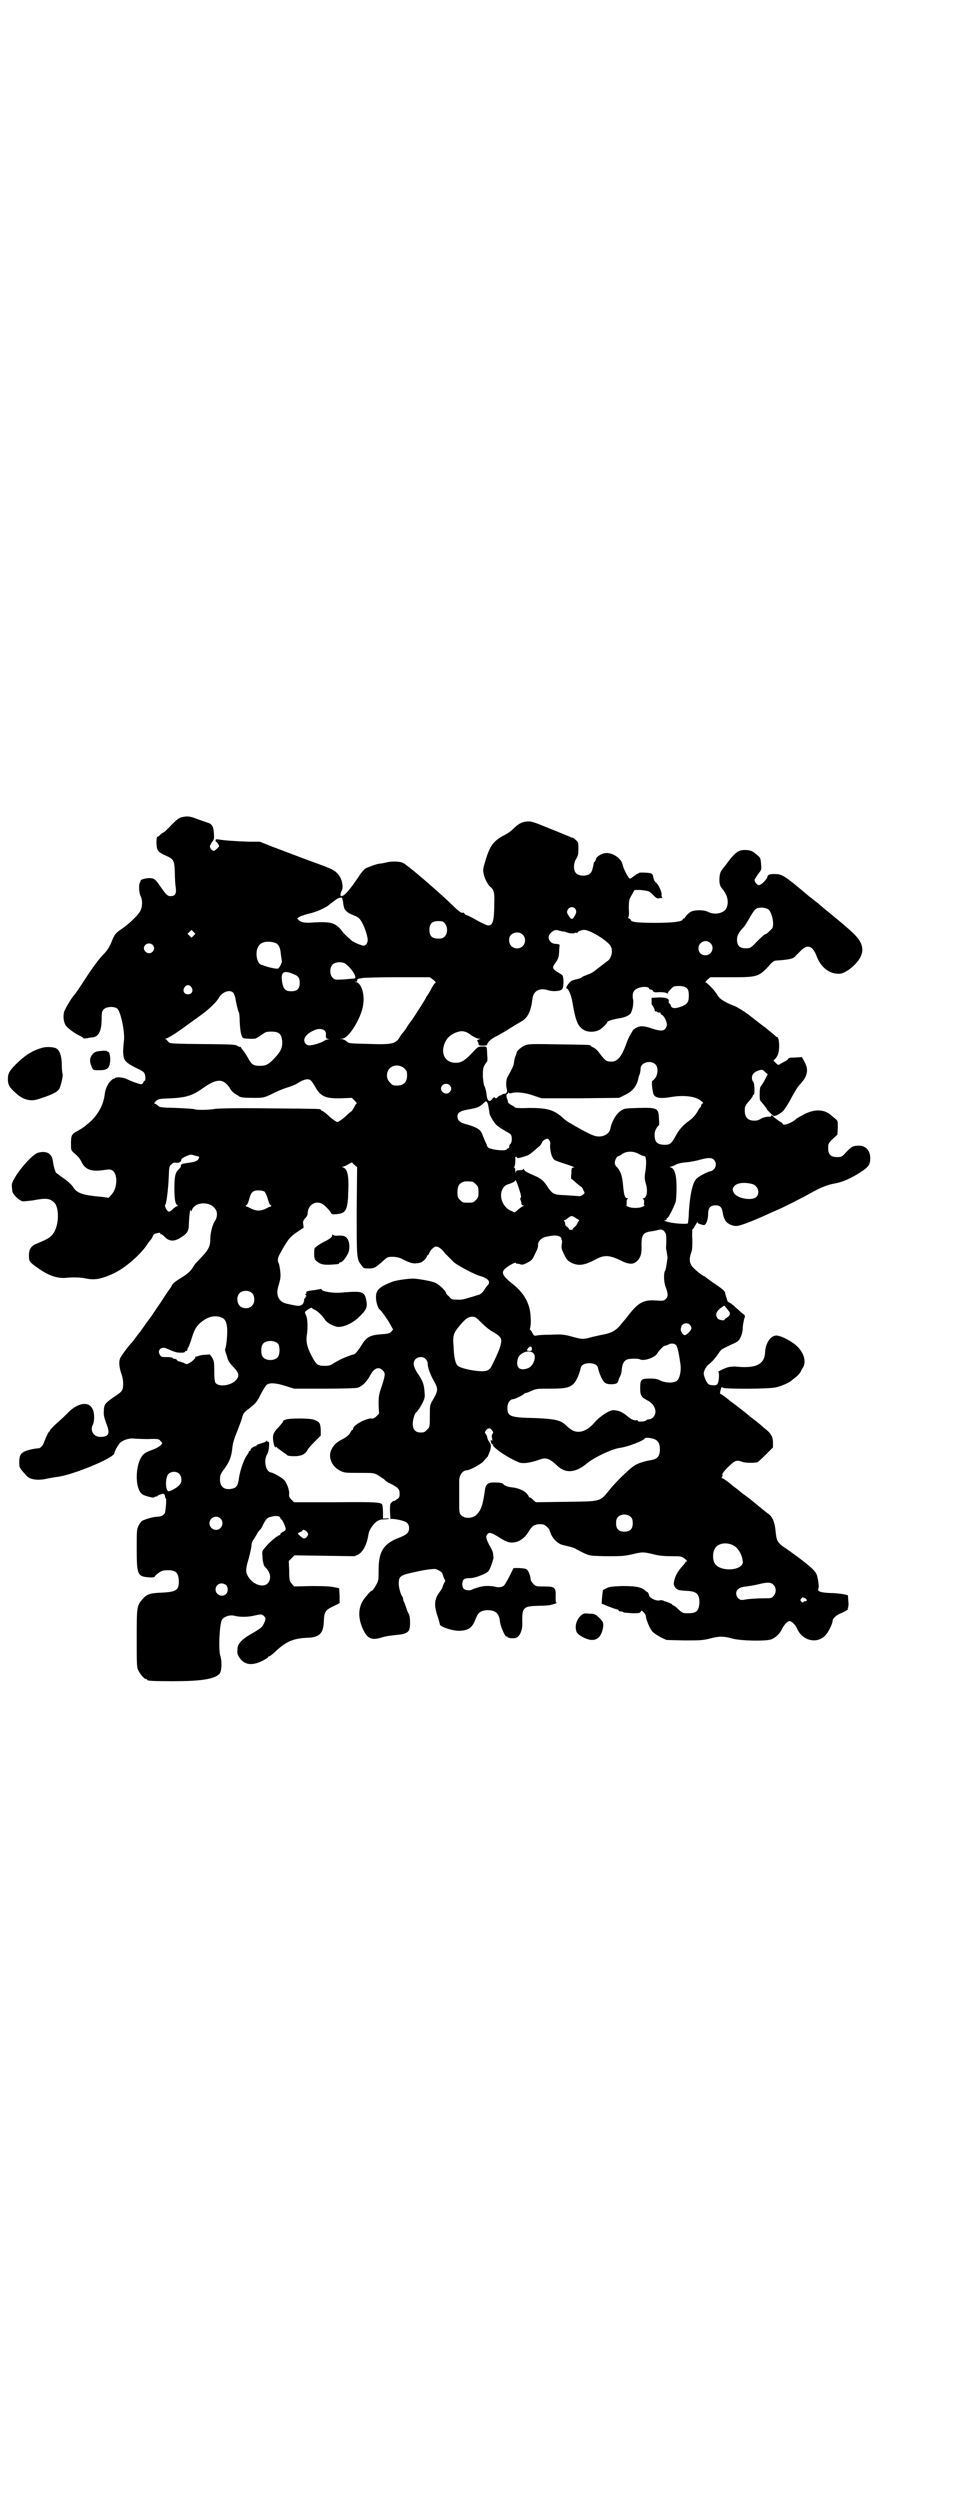 <?xml version="1.0" standalone="no"?>
<!DOCTYPE svg PUBLIC "-//W3C//DTD SVG 20010904//EN"
 "http://www.w3.org/TR/2001/REC-SVG-20010904/DTD/svg10.dtd">
<svg version="1.0" xmlns="http://www.w3.org/2000/svg"
 width="1100pt" height="2850pt" viewBox="0 0 1100 2850"
 preserveAspectRatio="xMidYMid meet">
<g transform="translate(0,2850) scale(0.5,-0.5)"
fill="#000000" stroke="none">
<path d="M416 3837 c-7 -1 -12 -5 -25 -18 -9 -10 -17 -17 -18 -17 -1 0 -4 -2
-7 -5 -3 -3 -6 -5 -7 -5 -1 0 -2 -5 -2 -14 1 -17 2 -20 22 -29 18 -8 19 -11
20 -39 0 -12 1 -27 2 -33 2 -14 -1 -20 -11 -20 -7 -1 -11 3 -24 22 -12 17 -14
19 -26 19 -8 0 -21 -4 -19 -6 0 0 0 -2 -1 -3 -4 -4 -3 -25 1 -32 5 -10 4 -27
-2 -36 -8 -12 -27 -29 -40 -38 -15 -10 -18 -13 -25 -32 -6 -13 -10 -19 -19
-28 -8 -8 -23 -28 -38 -51 -14 -22 -26 -39 -27 -40 -5 -4 -23 -34 -24 -40 -2
-9 -1 -21 3 -28 3 -7 20 -19 32 -25 5 -2 9 -5 9 -6 0 -1 4 -1 9 0 4 1 11 2 14
2 13 3 19 15 19 44 0 13 1 16 5 20 6 6 22 7 30 2 8 -5 18 -52 16 -73 -1 -7 -2
-19 -2 -27 1 -19 4 -23 32 -37 7 -3 14 -7 16 -10 3 -4 4 -18 1 -18 -1 0 -2 -2
-3 -4 -1 -2 -3 -4 -5 -4 -3 0 -21 6 -33 12 -9 4 -23 5 -27 2 -1 -2 -2 -2 -2
-1 0 0 -3 -1 -6 -4 -8 -7 -14 -21 -15 -32 -3 -26 -18 -52 -41 -69 -3 -3 -7 -6
-9 -7 -1 -1 -6 -4 -11 -7 -14 -7 -16 -10 -16 -28 0 -15 0 -16 5 -21 13 -11 15
-14 20 -24 9 -17 24 -21 54 -16 9 1 12 1 16 -2 12 -8 11 -40 -2 -54 l-7 -8
-13 2 c-46 4 -60 8 -69 24 -3 4 -11 12 -20 18 -9 6 -16 12 -18 13 -2 3 -6 16
-7 25 -2 19 -14 26 -34 21 -17 -5 -63 -62 -60 -76 0 -3 1 -8 1 -11 0 -7 15
-22 24 -24 3 0 13 1 22 2 31 6 39 5 49 -4 13 -11 12 -54 -2 -72 -6 -8 -12 -12
-34 -21 -16 -6 -21 -13 -21 -29 0 -13 2 -15 19 -27 26 -19 48 -26 69 -23 13 1
30 1 43 -2 19 -4 35 -1 63 12 25 12 55 38 72 60 4 6 8 12 10 14 2 2 5 6 6 9 2
6 5 8 14 9 2 1 4 0 4 -1 0 -2 0 -2 1 -2 1 1 5 -2 9 -6 10 -11 23 -11 37 -1 15
9 18 15 18 31 1 17 2 30 4 32 0 0 1 -1 1 -3 0 -2 1 -1 2 2 6 19 41 21 53 3 6
-7 5 -19 0 -27 -6 -8 -11 -28 -11 -41 0 -17 -4 -25 -19 -41 -14 -15 -16 -16
-21 -25 -6 -9 -13 -15 -26 -23 -12 -7 -22 -15 -22 -18 0 -1 -1 -2 -2 -4 -1 -1
-11 -15 -21 -31 -11 -16 -21 -31 -23 -34 -2 -3 -8 -11 -14 -19 -5 -8 -11 -15
-11 -16 -1 -1 -6 -7 -11 -14 -5 -7 -9 -12 -10 -13 -5 -4 -24 -30 -26 -35 -3
-8 -2 -19 2 -32 3 -8 5 -17 5 -25 0 -16 -1 -18 -21 -31 -20 -14 -23 -17 -23
-32 -1 -9 1 -15 5 -27 10 -24 7 -32 -13 -32 -16 0 -24 15 -17 28 4 8 4 28 -1
36 -8 17 -31 14 -52 -5 -15 -15 -18 -18 -33 -31 -6 -6 -12 -12 -12 -13 0 -2
-1 -3 -2 -3 -1 0 -7 -12 -11 -23 -2 -8 -9 -15 -13 -15 -3 0 -11 -1 -19 -3 -20
-5 -25 -10 -25 -28 0 -14 0 -13 16 -31 8 -10 28 -12 48 -7 5 1 16 3 24 4 33 4
129 43 129 54 1 5 9 21 15 25 7 6 23 10 31 8 3 0 17 -1 31 -1 23 1 25 0 28 -4
2 -2 4 -4 4 -5 0 -4 -10 -11 -21 -15 -8 -3 -16 -6 -18 -8 -22 -14 -26 -80 -6
-94 6 -4 27 -9 27 -7 0 1 2 2 4 2 2 0 4 1 4 2 0 1 3 2 7 3 7 3 9 1 10 -7 0 -1
1 -2 2 -3 1 -3 -1 -29 -3 -33 -3 -5 -9 -8 -17 -8 -10 0 -28 -6 -34 -9 -3 -2
-7 -7 -9 -12 -4 -8 -4 -12 -4 -52 0 -59 2 -63 26 -65 10 -1 14 0 15 1 0 2 5 6
9 9 7 5 10 6 21 6 18 0 23 -5 25 -21 1 -24 -4 -28 -37 -30 -28 -1 -35 -3 -45
-14 -14 -16 -14 -18 -14 -90 0 -54 0 -66 3 -72 4 -9 14 -21 18 -21 2 0 3 -1 3
-2 0 -2 11 -3 59 -3 65 0 95 5 106 17 5 6 6 27 2 40 -5 14 -2 76 4 84 6 7 18
11 29 8 11 -3 31 -3 46 1 14 3 15 3 20 -1 5 -5 5 -8 0 -18 -4 -8 -7 -11 -32
-25 -18 -11 -28 -21 -28 -32 -1 -12 0 -13 5 -21 11 -16 28 -18 51 -7 8 4 14 8
14 9 0 1 1 2 3 2 1 0 9 6 16 13 23 21 40 28 71 29 27 1 36 10 37 37 1 23 3 26
24 36 l12 6 0 17 -1 17 -10 2 c-7 2 -22 3 -52 3 l-41 -1 -5 6 c-5 6 -6 8 -6
29 l-1 23 6 6 7 7 68 -1 69 -1 9 4 c11 7 19 22 23 46 1 10 12 25 20 30 4 3 10
4 17 4 5 0 10 1 10 2 0 0 -3 1 -7 0 l-7 0 0 14 c0 8 -1 16 -2 18 -3 5 -17 6
-108 5 l-93 0 -6 6 c-5 5 -6 8 -5 14 0 8 -4 20 -10 29 -3 5 -25 18 -32 19 -12
2 -17 28 -8 42 4 7 6 30 2 28 -1 -1 -2 0 -2 1 0 2 0 2 -2 1 0 -2 -6 -4 -13 -6
-7 -2 -11 -4 -10 -5 1 -2 1 -2 -1 -1 -2 1 -12 -5 -12 -8 0 -2 -1 -3 -2 -3 -1
0 -2 -1 -2 -2 0 -1 -3 -6 -6 -10 -7 -11 -15 -36 -17 -52 -2 -14 -5 -20 -15
-22 -18 -4 -28 4 -28 21 0 9 1 12 9 23 12 16 17 28 19 47 1 12 4 22 11 39 5
13 11 28 12 34 3 9 5 11 16 19 15 12 17 14 27 34 5 9 10 18 13 20 6 5 22 4 43
-3 l19 -6 69 0 c46 0 71 1 76 2 10 3 20 13 27 25 10 20 21 25 31 14 6 -6 5
-11 -3 -36 -7 -20 -7 -24 -7 -42 l1 -20 -6 -6 c-4 -4 -8 -6 -11 -5 -12 1 -42
-15 -42 -23 0 -2 -1 -3 -2 -3 -1 0 -3 -3 -5 -7 -3 -5 -8 -9 -17 -14 -16 -8
-22 -15 -27 -27 -6 -16 3 -36 21 -45 10 -5 12 -5 44 -5 32 0 33 0 42 -5 6 -4
13 -8 15 -10 2 -3 8 -7 13 -9 18 -9 22 -13 22 -23 0 -8 -1 -10 -6 -13 -4 -3
-7 -5 -7 -4 0 1 -3 -1 -5 -3 -4 -3 -4 -6 -4 -21 l1 -17 6 0 c12 -1 28 -5 32
-9 6 -6 6 -17 1 -23 -2 -3 -11 -8 -20 -11 -35 -14 -46 -31 -46 -74 0 -22 0
-24 -6 -34 -3 -6 -7 -11 -8 -12 -2 0 -8 -5 -13 -12 -18 -19 -22 -43 -11 -71
11 -27 21 -32 46 -24 10 3 19 4 37 6 14 1 23 5 25 12 3 8 2 31 -1 35 -1 2 -4
7 -5 12 -2 5 -4 11 -5 14 -2 3 -3 6 -3 8 0 2 -1 4 -1 5 -4 3 -9 21 -9 30 0 18
3 20 42 28 22 5 36 6 41 6 8 -2 17 -8 17 -12 0 -1 2 -5 3 -9 4 -6 4 -6 0 -12
-1 -3 -3 -7 -3 -8 0 -1 -3 -7 -7 -12 -12 -16 -13 -30 -4 -56 4 -13 4 -14 5
-18 1 -5 30 -15 46 -14 19 1 28 7 35 26 6 16 12 20 27 21 19 0 27 -7 29 -26 1
-11 12 -36 15 -34 1 1 2 0 2 -1 0 -3 14 -4 20 -2 8 3 14 17 14 30 -1 40 1 42
38 43 12 0 25 1 27 2 9 2 16 5 13 5 -2 0 -2 4 -2 14 1 21 -2 23 -26 23 -18 0
-19 0 -25 6 -3 3 -6 8 -6 10 0 6 -4 18 -8 22 -3 3 -7 3 -17 4 l-14 0 -9 -18
c-5 -10 -11 -20 -13 -22 -4 -4 -15 -5 -22 -2 -5 1 -21 2 -28 0 -7 -1 -21 -6
-23 -7 -3 -3 -14 -2 -18 1 -2 2 -4 5 -4 11 0 11 4 14 17 14 9 0 21 4 34 10 9
5 10 6 15 19 2 6 4 11 4 13 2 3 1 6 0 15 0 3 -3 9 -6 14 -10 18 -11 24 -7 29
4 4 5 4 13 1 4 -2 11 -6 14 -8 18 -12 27 -14 41 -10 11 4 20 12 27 24 7 12 13
16 25 16 8 0 11 -1 16 -6 3 -3 6 -6 6 -7 -1 0 2 -5 4 -11 5 -10 12 -17 20 -21
3 -2 5 -2 21 -6 4 -1 12 -3 16 -6 31 -16 26 -15 68 -16 33 0 40 0 58 4 26 6
25 6 48 1 14 -4 27 -5 43 -5 22 0 23 0 31 -6 5 -4 6 -6 4 -6 -1 0 -3 -1 -3 -2
0 -1 -3 -5 -6 -8 -11 -12 -16 -21 -19 -32 -2 -9 -2 -10 1 -16 5 -7 8 -8 27 -9
24 -1 30 -8 29 -30 -2 -16 -7 -21 -25 -21 -13 0 -13 0 -23 9 -5 5 -10 9 -12 9
-1 0 -2 1 -2 2 0 1 -9 5 -16 7 -1 0 -3 1 -5 2 -2 1 -6 1 -9 0 -9 -1 -23 7 -23
13 -1 3 -2 5 -3 6 -1 0 -4 2 -6 4 -9 8 -22 10 -53 10 -24 -1 -29 -2 -35 -5 -4
-2 -7 -4 -8 -4 0 0 -1 -7 -2 -16 l-1 -15 14 -6 c8 -3 16 -6 20 -7 3 0 5 -2 5
-3 0 -1 2 -2 5 -2 3 0 5 -1 6 -2 0 -1 9 -1 19 -2 15 0 18 0 20 3 2 4 2 4 7 -1
3 -3 5 -7 5 -9 0 -7 10 -31 16 -36 3 -3 11 -8 18 -12 l13 -6 40 -1 c36 0 42 0
58 4 22 6 32 6 53 0 20 -5 72 -6 87 -2 9 3 20 12 25 23 5 10 12 18 17 19 6 0
14 -8 18 -17 12 -28 46 -36 65 -15 6 6 16 26 16 32 0 6 8 13 17 17 8 3 22 11
18 11 -1 0 -1 1 0 2 1 1 2 8 1 15 l-1 14 -8 2 c-5 1 -19 3 -31 3 -25 1 -32 4
-28 11 1 3 0 15 -3 27 -2 10 -11 19 -40 41 -16 12 -33 24 -38 27 -13 10 -15
14 -17 35 -2 21 -7 33 -17 40 -3 2 -7 5 -9 7 -2 1 -6 5 -10 8 -4 3 -8 7 -11 9
-2 2 -11 9 -20 16 -9 6 -16 12 -17 13 -1 1 -5 4 -9 7 -4 3 -8 6 -9 7 -4 4 -18
14 -20 14 -2 0 -2 1 0 3 1 1 1 3 1 4 -3 2 7 14 21 26 9 8 14 8 24 4 6 -2 21
-3 34 -1 1 0 10 8 19 17 l17 17 0 11 c0 14 -5 22 -21 34 -6 6 -13 11 -14 12
-1 1 -5 4 -9 7 -4 3 -8 6 -9 7 -3 3 -31 25 -38 30 -3 2 -7 5 -8 6 -7 6 -19 15
-21 15 -1 0 -1 3 0 7 2 9 3 10 6 7 5 -3 105 -3 121 1 13 3 31 11 36 16 1 1 6
5 10 8 4 3 8 8 10 11 1 3 4 8 6 11 8 15 0 37 -19 52 -13 10 -29 18 -40 20 -14
2 -27 -16 -28 -38 -1 -27 -20 -37 -63 -33 -8 1 -17 0 -21 -1 -8 -2 -26 -11
-23 -11 3 0 2 -20 -1 -26 -1 -2 -3 -4 -5 -4 -5 -1 -12 0 -16 2 -4 3 -11 17
-11 25 0 6 6 16 12 21 6 4 14 13 23 26 2 4 6 8 9 9 3 2 12 6 20 10 14 6 16 8
20 16 3 6 5 14 5 21 0 6 2 15 3 20 3 8 3 9 -3 13 -3 2 -10 9 -16 14 -6 6 -13
11 -16 12 -2 2 -4 3 -3 3 0 1 -1 4 -2 7 -1 3 -3 8 -3 11 -1 5 -7 10 -31 26 -7
5 -13 10 -14 10 0 1 -1 2 -2 2 -4 0 -26 18 -30 25 -5 8 -5 16 -1 28 3 7 3 15
3 31 -1 12 0 22 0 23 1 0 4 4 7 10 3 5 5 8 5 7 0 -2 2 -4 6 -5 3 -1 6 -2 8 -2
5 -1 10 12 10 25 0 14 5 20 17 20 10 0 14 -4 16 -15 2 -11 2 -11 6 -19 4 -8
17 -14 27 -13 10 1 38 12 75 29 9 4 18 8 18 8 2 0 60 29 77 39 20 11 36 18 54
21 17 3 37 12 57 25 19 12 23 18 23 32 0 18 -10 29 -26 29 -13 0 -17 -2 -29
-15 -10 -11 -11 -11 -21 -11 -14 0 -20 6 -20 20 0 10 0 11 10 21 l11 10 1 15
c0 15 0 16 -4 20 -3 2 -8 7 -11 9 -15 14 -37 15 -61 3 -9 -5 -17 -9 -19 -11
-9 -9 -31 -17 -31 -11 0 1 -2 3 -3 3 -4 2 -19 13 -21 16 -1 1 -2 1 -2 -1 0 -1
-1 -2 -2 -2 -5 1 -19 -2 -22 -5 -3 -2 -8 -4 -14 -4 -17 0 -24 9 -22 30 0 2 4
9 9 14 5 6 9 11 9 13 0 1 1 2 2 2 3 0 2 27 -1 30 -2 1 -3 5 -3 9 0 8 6 14 17
17 7 2 8 1 13 -4 l6 -5 -4 -8 c-5 -10 -9 -16 -12 -20 -2 -2 -3 -14 -2 -29 0
-2 2 -5 5 -8 10 -12 11 -14 11 -15 0 -1 6 -7 15 -15 3 -2 15 4 23 12 4 5 12
17 18 29 6 11 14 25 19 30 19 20 21 35 10 54 l-5 9 -15 -1 c-12 0 -16 -1 -17
-4 -1 -2 -5 -4 -9 -6 -3 -2 -8 -4 -9 -5 -3 -3 -5 -2 -9 2 l-6 6 5 5 c2 2 5 7
6 11 4 14 2 38 -3 38 -2 0 -3 1 -3 2 -1 0 -5 5 -11 9 -5 4 -11 9 -12 10 -6 4
-8 6 -16 12 -9 7 -14 11 -18 14 -8 7 -30 21 -38 24 -19 7 -32 15 -37 23 -6 11
-24 30 -28 30 -1 0 1 3 4 6 l7 6 48 0 c58 0 62 1 84 24 9 11 14 14 18 14 29 2
40 4 44 10 2 2 8 8 13 13 15 15 27 11 36 -14 10 -25 29 -40 52 -39 12 0 36 18
46 35 7 12 8 23 2 36 -6 12 -16 23 -69 66 -12 10 -22 18 -23 19 -1 1 -5 5 -11
9 -5 4 -12 10 -14 11 -53 45 -60 49 -72 51 -17 1 -23 0 -24 -7 -2 -6 -14 -18
-19 -18 -4 0 -10 7 -10 12 0 1 4 7 8 13 8 10 8 11 7 21 -1 17 -2 17 -12 25 -7
6 -11 8 -20 9 -18 1 -24 -3 -39 -21 -2 -2 -7 -10 -13 -17 -9 -11 -10 -14 -11
-24 -1 -14 1 -20 6 -26 12 -14 16 -30 10 -44 -5 -12 -27 -17 -42 -9 -9 5 -31
5 -40 0 -3 -2 -8 -6 -10 -9 -2 -3 -4 -6 -5 -6 -2 0 -3 -1 -3 -2 0 -5 -21 -8
-63 -8 -40 0 -55 2 -55 6 0 1 -2 3 -4 4 -3 1 -4 2 -3 2 2 0 3 6 2 21 0 19 1
21 7 31 l6 11 13 0 c18 -2 21 -2 30 -12 7 -7 9 -8 13 -7 3 1 6 1 7 0 1 0 1 0
0 2 -1 2 -2 5 -1 7 0 6 -7 22 -13 27 -3 2 -5 6 -6 12 -1 6 -3 8 -6 9 -8 2 -27
2 -27 1 0 -1 -1 -2 -3 -2 -1 0 -5 -3 -9 -6 -4 -3 -8 -6 -9 -5 -2 0 -12 18 -14
25 -1 3 -2 5 -2 6 0 1 -1 3 -2 6 -6 13 -25 23 -38 21 -9 -1 -21 -9 -21 -14 0
-1 -1 -3 -2 -5 -2 -1 -3 -3 -3 -4 -2 -11 -4 -19 -7 -22 -7 -9 -28 -8 -34 0 -6
7 -5 23 1 32 4 7 5 10 5 23 0 13 0 15 -6 20 -3 3 -6 5 -7 5 -1 0 -5 1 -8 3 -3
1 -24 10 -47 19 -36 15 -41 16 -50 15 -12 -1 -20 -6 -31 -17 -4 -4 -12 -10
-18 -13 -27 -14 -35 -24 -46 -62 -5 -16 -5 -20 -3 -28 2 -11 10 -25 15 -29 8
-6 10 -14 9 -35 0 -42 -3 -53 -14 -53 -2 0 -14 5 -26 12 -12 7 -23 12 -24 12
-1 0 -3 1 -4 3 -1 2 -3 3 -4 2 -3 -1 -9 3 -21 15 -33 32 -106 95 -116 99 -6 3
-24 4 -36 1 -5 -1 -12 -3 -17 -3 -8 -1 -26 -8 -32 -11 -3 -2 -7 -7 -11 -12
-24 -36 -36 -50 -43 -51 -4 -1 -4 5 0 13 4 7 1 25 -7 35 -8 10 -13 13 -43 24
-47 17 -77 29 -107 40 l-30 12 -25 0 c-29 1 -58 3 -68 5 -7 1 -8 1 -8 -3 0 -2
1 -3 1 -2 1 1 7 -8 7 -10 0 -2 -10 -11 -12 -11 -2 0 -5 2 -7 5 -3 5 -3 5 2 14
6 7 6 9 5 23 -1 15 -5 20 -16 23 -3 1 -12 4 -20 7 -18 7 -24 8 -36 5z m365
-185 c0 -1 1 -4 2 -8 0 -4 1 -9 2 -12 1 -7 8 -13 18 -17 4 -2 10 -4 13 -6 8
-4 19 -27 23 -49 1 -8 -3 -16 -9 -16 -5 0 -24 8 -28 12 -2 2 -5 5 -8 7 -3 3
-10 9 -14 15 -14 18 -25 21 -63 19 -20 -2 -30 0 -35 5 l-4 4 6 4 c4 2 13 5 21
7 15 3 38 13 46 20 10 8 18 14 21 15 4 2 10 2 9 0z m532 -24 c3 -6 3 -9 -2
-17 -4 -8 -8 -8 -13 1 -5 7 -5 10 -1 16 4 5 12 5 16 0z m440 -1 c9 -6 15 -37
9 -44 -9 -9 -13 -13 -16 -13 -1 0 -9 -7 -18 -16 -15 -16 -16 -16 -26 -16 -14
0 -20 6 -20 20 0 9 4 17 16 29 2 2 7 11 12 19 10 18 15 24 21 24 7 2 17 0 22
-3z m-738 -32 c7 -8 7 -23 0 -30 -4 -4 -7 -5 -15 -5 -14 0 -20 6 -20 20 0 14
6 20 20 20 9 0 12 -1 15 -5z m-573 -28 l-5 -5 -4 4 -5 5 4 4 5 5 4 -4 5 -5 -4
-4z m835 11 c3 -1 8 -2 11 -2 3 -1 6 -2 7 -2 3 -2 14 -3 17 -1 1 1 3 1 4 0 1
-1 2 0 2 1 0 2 9 6 15 6 13 0 51 -23 60 -36 7 -10 3 -30 -8 -36 -5 -4 -17 -13
-26 -20 -3 -3 -11 -8 -18 -10 -7 -3 -13 -5 -13 -6 0 -1 -3 -2 -6 -3 -4 -1 -7
-2 -8 -2 -1 0 -3 -1 -7 -2 -7 -2 -19 -19 -13 -19 3 0 10 -16 12 -29 7 -42 12
-55 23 -63 10 -8 28 -8 39 -2 7 4 18 15 18 18 0 2 13 6 25 8 15 2 26 7 29 13
4 8 6 21 5 29 -3 14 0 23 11 27 9 4 23 4 25 0 0 -2 2 -3 4 -3 1 0 4 -1 5 -3 1
-3 4 -4 15 -3 8 0 15 -1 16 -2 2 -2 3 -2 3 0 0 1 3 5 7 9 7 7 7 7 20 7 17 -1
21 -6 21 -22 0 -14 -3 -19 -15 -24 -15 -6 -24 -6 -26 1 -1 3 -2 5 -3 5 -1 0
-2 2 -2 4 2 7 -4 10 -22 10 l-17 -1 0 -8 c0 -4 0 -8 1 -8 2 -2 7 -11 6 -13 0
-1 1 -2 2 -2 0 1 3 0 5 -2 3 -1 5 -1 6 0 1 0 1 0 0 -1 0 -1 1 -4 4 -5 5 -3 11
-15 11 -23 0 -2 -2 -6 -4 -9 -5 -5 -13 -5 -36 3 -16 5 -24 4 -33 -2 -3 -2 -6
-5 -6 -7 -1 -1 -3 -4 -4 -6 -1 -2 -5 -9 -8 -17 -13 -37 -23 -48 -41 -45 -6 0
-11 4 -22 19 -4 6 -10 11 -14 13 -3 1 -6 3 -6 4 0 2 -3 2 -73 3 -58 1 -69 1
-76 -2 -8 -3 -19 -12 -20 -17 0 -2 -2 -6 -3 -9 -1 -3 -3 -10 -3 -14 -1 -7 -5
-15 -15 -33 -3 -5 -4 -20 -1 -28 1 -6 -1 -10 -8 -10 -3 -1 -5 -2 -5 -3 0 -1
-1 -1 -1 0 -1 0 -3 -1 -6 -3 -4 -5 -6 -5 -8 -2 -1 1 -3 0 -6 -4 -5 -7 -10 -5
-12 6 -1 11 -3 18 -5 23 -2 2 -3 12 -4 22 0 17 0 19 4 27 3 4 5 8 6 8 0 0 1 6
0 12 -1 24 0 22 -11 22 -10 0 -10 0 -24 -15 -15 -16 -24 -22 -36 -22 -28 -1
-39 27 -21 54 7 10 23 18 35 18 7 -1 11 -2 20 -9 6 -4 14 -8 17 -8 l5 0 -5 -2
c-4 -2 -4 -3 -2 -4 1 -2 2 -4 2 -6 0 -3 2 -4 10 -4 7 0 10 1 10 3 0 4 9 13 20
18 6 3 20 11 31 18 11 7 23 14 28 17 14 8 21 24 24 50 2 19 16 27 37 20 10 -3
27 -2 31 3 4 4 4 28 0 32 -2 1 -7 5 -11 7 -10 6 -12 10 -7 17 10 14 10 16 11
28 0 8 1 14 1 15 1 2 -1 4 -9 4 -15 1 -21 16 -11 25 7 7 11 8 20 5z m-84 -9
c7 -7 7 -19 0 -26 -7 -7 -19 -7 -26 0 -7 7 -7 22 1 27 8 6 19 5 25 -1z m-564
-19 c7 -3 11 -11 12 -26 1 -7 2 -14 2 -14 2 -3 -5 -16 -8 -18 -4 -2 -25 3 -40
9 -9 4 -13 28 -6 40 5 12 23 15 40 9z m992 0 c11 -10 3 -28 -11 -28 -9 0 -16
6 -16 16 0 14 17 22 27 12z m-1273 -4 c5 -5 5 -11 0 -16 -10 -10 -27 5 -16 16
4 4 12 4 16 0z m440 -43 c16 -12 29 -34 20 -34 -2 0 -12 -1 -23 -2 -21 -1 -21
-1 -26 4 -7 7 -7 23 0 30 6 6 21 7 29 2z m-118 -24 c11 -4 14 -9 14 -20 0 -13
-6 -19 -19 -19 -13 0 -18 4 -21 20 -4 24 3 29 26 19z m319 -13 c4 -3 6 -6 5
-7 -2 0 -5 -5 -8 -10 -3 -6 -7 -13 -9 -16 -3 -4 -5 -7 -5 -8 0 -1 -32 -52 -34
-53 0 -1 -5 -6 -9 -13 -4 -7 -9 -13 -10 -14 -2 -2 -5 -6 -7 -10 -9 -15 -18
-17 -72 -15 -41 1 -44 1 -48 5 -3 3 -8 5 -11 6 l-6 0 6 1 c13 0 38 38 46 68 7
27 0 57 -14 61 -4 0 -4 1 0 1 2 0 3 1 2 2 0 1 0 3 2 4 2 1 3 2 3 1 0 0 2 0 6
1 3 1 39 2 80 2 l75 0 8 -6z m-552 -17 c5 -8 1 -16 -8 -16 -9 0 -13 8 -8 16 2
3 5 5 8 5 3 0 6 -2 8 -5z m96 -13 c1 -2 3 -7 4 -11 2 -12 6 -30 8 -33 1 -1 2
-10 2 -20 1 -24 4 -38 9 -39 3 -1 19 -2 26 -1 2 0 8 4 14 8 10 7 11 8 23 8 18
0 23 -5 25 -21 1 -15 -3 -24 -17 -39 -14 -15 -20 -18 -34 -18 -15 0 -19 3 -27
18 -4 7 -9 14 -11 17 -3 3 -5 6 -5 7 0 1 -1 2 -2 1 -1 0 -4 1 -7 3 -6 3 -12 3
-113 4 -38 1 -41 1 -44 5 -2 2 -4 5 -6 6 -2 0 -2 1 0 1 4 0 25 13 52 33 8 6
21 15 29 21 18 13 35 29 41 40 8 13 25 19 33 10z m208 -86 c2 -2 3 -5 3 -7 -1
-8 0 -11 5 -12 4 0 4 0 -1 -1 -3 0 -6 -1 -8 -3 -4 -3 -21 -9 -30 -10 -6 -1 -9
0 -12 3 -10 10 1 25 24 33 7 2 16 1 19 -3z m755 -77 c6 -6 6 -20 0 -30 -3 -4
-6 -7 -7 -7 -3 0 0 -26 3 -32 5 -8 17 -9 40 -5 30 5 57 1 68 -9 5 -4 6 -5 3
-6 -2 -1 -3 -4 -3 -5 0 -2 -1 -3 -1 -3 -1 0 -4 -4 -7 -10 -6 -10 -11 -15 -19
-21 -13 -9 -23 -20 -30 -33 -11 -20 -14 -22 -26 -22 -18 0 -24 7 -23 26 0 6 7
18 10 18 0 0 1 6 0 12 -1 28 -2 29 -47 28 -32 -1 -32 -1 -41 -7 -10 -7 -20
-24 -23 -40 -2 -11 -14 -19 -28 -18 -8 0 -19 5 -44 19 -8 4 -17 10 -21 12 -4
2 -11 7 -15 11 -21 19 -36 23 -78 23 -21 -1 -31 0 -32 1 0 1 -4 4 -9 6 -4 3
-7 5 -7 6 1 0 0 3 -1 6 -3 6 -3 13 0 13 1 0 2 1 1 3 -1 1 -1 1 1 0 2 -2 4 -2
8 -1 11 3 31 1 50 -6 l18 -6 88 0 89 1 12 6 c19 9 28 20 32 39 0 1 1 5 3 9 1
4 2 10 2 13 0 14 24 20 34 9z m-573 -9 c5 -5 6 -7 6 -16 0 -15 -8 -23 -23 -23
-9 0 -11 1 -16 7 -9 8 -9 23 -1 32 9 9 24 9 34 0z m-213 -28 c2 -2 6 -8 10
-15 12 -21 23 -26 59 -25 l24 1 6 -6 c4 -4 6 -7 5 -7 -1 0 -4 -4 -6 -9 -3 -5
-6 -9 -6 -9 -1 0 -6 -4 -11 -9 -5 -5 -12 -10 -15 -12 -6 -4 -6 -4 -12 0 -3 2
-10 7 -15 12 -5 5 -11 9 -13 10 -2 1 -4 2 -4 3 0 2 2 2 -115 3 -77 1 -114 0
-125 -1 -16 -3 -45 -3 -48 -1 -2 1 -20 2 -41 3 -37 1 -39 1 -43 6 -3 2 -6 4
-8 4 -1 0 1 2 4 6 7 5 8 5 36 6 33 2 47 6 71 23 31 22 46 23 61 1 3 -6 9 -12
13 -14 3 -2 7 -4 8 -5 3 -3 11 -4 34 -4 22 0 22 0 40 8 9 5 25 12 35 15 10 3
20 7 23 9 17 11 27 13 33 7z m316 -10 c5 -5 5 -11 0 -16 -10 -10 -27 5 -16 16
4 4 12 4 16 0z m89 -51 c1 -5 2 -11 2 -13 0 -4 9 -19 15 -26 3 -3 10 -8 17
-12 7 -4 14 -8 16 -10 4 -3 4 -18 0 -22 -2 -1 -3 -4 -3 -6 0 -2 -1 -4 -2 -4
-1 0 -3 -1 -4 -3 -5 -4 -37 0 -42 5 -2 2 -3 4 -3 4 1 0 0 2 -2 6 -3 6 -6 14
-8 19 -3 11 -13 17 -34 23 -17 4 -23 9 -23 19 0 8 6 12 22 15 27 5 27 5 41 18
3 3 7 -2 8 -13z m138 -74 c2 -2 3 -5 3 -8 -2 -7 1 -25 5 -32 3 -6 6 -7 21 -12
25 -8 32 -11 27 -11 -4 0 -5 -1 -5 -13 -1 -7 -1 -13 0 -13 1 0 6 -4 11 -9 6
-5 11 -9 12 -9 0 0 3 -3 4 -7 4 -7 4 -7 -1 -11 -3 -2 -6 -4 -9 -3 -2 0 -15 1
-29 2 -28 1 -30 2 -41 17 -9 15 -16 21 -30 27 -21 9 -25 12 -25 15 0 2 -1 2
-1 1 -1 -2 -5 -3 -9 -3 -7 0 -8 -1 -9 -5 0 -4 0 -3 -1 3 0 5 -1 8 -2 8 -2 0
-2 1 0 2 1 2 2 8 2 14 0 9 0 10 3 8 2 -3 3 -3 10 -1 4 1 10 3 13 4 4 1 10 5
28 21 4 3 6 7 7 9 0 3 7 8 12 9 1 0 3 -1 4 -3z m205 -32 c5 -3 11 -5 13 -5 4
0 5 -18 1 -40 -1 -8 -1 -13 2 -23 5 -16 2 -33 -6 -33 -2 0 -2 0 0 -2 2 -1 2
-4 2 -8 -1 -3 0 -6 1 -6 1 0 -1 -1 -4 -3 -8 -4 -26 -4 -34 0 -3 2 -5 3 -4 3 1
0 2 3 1 6 0 4 0 7 2 8 2 2 2 2 0 2 -6 0 -8 7 -10 29 -2 22 -5 31 -13 41 -4 3
-6 8 -6 11 0 6 5 15 8 15 1 0 5 2 9 5 10 7 26 7 38 0z m-1012 -4 c9 -2 10 -2
7 -7 -2 -5 -8 -7 -22 -9 -13 -2 -14 -2 -17 -4 -1 -1 -2 -2 -1 -4 0 -1 -2 -4
-5 -7 -8 -7 -10 -16 -10 -44 0 -25 2 -35 7 -38 1 -2 1 -2 -1 -2 -1 0 -6 -3
-10 -7 -5 -5 -8 -6 -10 -5 -4 2 -9 13 -7 15 3 2 7 38 8 61 1 25 1 27 6 31 4 4
6 5 11 4 7 -1 12 2 12 8 0 1 4 4 11 7 12 5 10 4 21 1z m1183 -9 c6 -6 6 -15 1
-21 -3 -3 -6 -5 -7 -5 -5 0 -27 -11 -32 -16 -10 -8 -16 -34 -19 -78 0 -13 -2
-24 -2 -25 -3 -3 -38 0 -49 4 -6 2 -7 3 -3 3 2 0 4 1 3 2 0 1 0 2 2 3 3 1 14
23 19 37 1 4 2 18 2 32 0 29 -4 42 -12 46 -4 1 -4 2 -2 2 2 0 7 2 11 4 5 3 13
5 25 6 11 1 25 4 32 6 18 5 26 5 31 0z m-815 -118 c0 -110 0 -108 11 -123 5
-7 6 -7 17 -7 12 0 15 2 31 16 4 4 9 8 11 9 6 3 24 2 33 -3 21 -11 28 -12 41
-9 5 0 16 11 16 14 0 2 1 3 2 3 1 0 3 3 4 6 3 7 11 14 15 14 6 0 14 -6 21 -16
5 -5 14 -14 20 -20 13 -10 48 -28 59 -31 12 -3 21 -9 21 -14 0 -3 -1 -5 -1 -5
-1 -1 -5 -5 -8 -10 -7 -11 -10 -13 -18 -15 -3 -1 -12 -4 -20 -6 -9 -3 -17 -5
-26 -4 -11 0 -13 0 -18 7 -4 3 -7 7 -7 8 0 4 -15 19 -24 23 -7 4 -37 9 -50 10
-13 0 -40 -4 -48 -7 -31 -12 -38 -19 -38 -36 0 -11 5 -26 9 -28 3 -2 18 -23
24 -34 l6 -11 -4 -5 c-4 -4 -7 -5 -23 -6 -25 -2 -33 -6 -43 -22 -10 -16 -17
-24 -20 -24 -2 0 -19 -6 -29 -11 -3 -1 -9 -5 -15 -8 -8 -6 -12 -7 -22 -7 -15
0 -19 2 -29 21 -10 19 -14 32 -12 47 3 19 2 38 -1 46 -2 4 -3 7 -3 8 0 3 16
13 16 10 0 -1 3 -3 6 -4 7 -3 19 -15 23 -22 4 -7 18 -15 28 -17 14 -2 36 8 51
23 16 15 19 22 16 37 -4 21 -9 22 -57 18 -19 -2 -45 3 -45 7 0 1 -1 2 -2 1 -2
0 -7 -1 -12 -2 -17 -2 -22 -3 -21 -6 1 -2 0 -3 -1 -3 -2 0 -2 -1 0 -3 2 -2 2
-3 0 -3 -1 0 -2 -1 -1 -2 1 -1 0 -2 -1 -2 -1 0 -2 -1 -2 -1 1 -1 0 -5 -1 -8
-2 -7 -9 -10 -21 -7 -5 1 -11 2 -14 3 -22 3 -30 20 -22 43 2 7 4 15 4 18 1 8
-2 28 -4 32 -3 5 -2 12 1 18 18 33 23 41 41 53 l15 10 -1 8 c-1 6 0 9 5 14 3
3 5 7 5 9 0 21 18 32 34 23 7 -5 17 -15 19 -20 2 -4 4 -4 15 -3 20 2 24 10 25
56 1 32 -2 46 -11 50 -4 1 -4 2 -2 2 2 0 7 2 12 5 l9 5 6 -6 6 -5 -1 -101z
m372 47 c3 -9 4 -15 2 -16 -1 -1 -1 -3 0 -5 1 -2 2 -6 2 -8 0 -2 1 -4 4 -4 2
0 2 -1 -1 -2 -2 -1 -7 -5 -11 -8 -4 -4 -7 -6 -8 -6 -1 0 -4 2 -7 3 -20 8 -30
35 -19 52 3 5 7 8 15 10 8 3 12 5 13 8 0 3 3 -2 10 -24z m-108 21 c1 0 5 -3 8
-6 5 -5 6 -7 6 -18 0 -11 -1 -13 -6 -18 -6 -6 -7 -6 -18 -6 -11 0 -12 0 -18 6
-5 5 -6 7 -6 17 0 14 3 20 12 24 5 2 8 2 22 1z m637 -5 c15 -3 21 -22 10 -31
-11 -8 -43 -2 -50 10 -4 7 -4 10 1 16 6 7 22 9 39 5z m-1111 -18 c2 -3 5 -9 7
-16 2 -7 4 -13 6 -14 3 -2 3 -3 0 -4 -2 0 -7 -3 -11 -5 -4 -2 -11 -4 -16 -4
-5 0 -12 2 -16 4 -4 2 -9 5 -11 5 -3 1 -3 2 0 4 2 1 4 7 6 14 4 15 8 19 21 19
6 0 11 -1 14 -3z m710 -60 l8 -5 -4 -6 c-1 -4 -5 -8 -6 -9 -2 -1 -4 -3 -4 -4
0 -2 -2 -3 -5 -3 -3 0 -5 1 -5 3 0 1 -2 3 -4 4 -2 1 -4 3 -4 6 0 2 -1 5 -2 7
-2 1 -2 2 0 2 1 0 5 2 8 5 8 6 9 6 18 0z m205 -35 c2 -4 2 -16 1 -33 0 -1 1
-7 2 -12 1 -6 2 -12 1 -13 0 -2 -1 -8 -2 -14 -1 -6 -2 -12 -3 -13 -4 -5 -3
-27 1 -37 6 -15 6 -22 1 -27 -5 -5 -6 -5 -23 -4 -27 2 -39 -4 -60 -30 -4 -5
-9 -12 -11 -14 -2 -2 -7 -8 -11 -13 -9 -11 -20 -17 -35 -20 -6 -1 -19 -4 -28
-6 -21 -6 -23 -6 -48 1 -19 5 -23 5 -48 4 -15 0 -29 -1 -32 -2 -4 -1 -6 0 -9
6 -2 4 -4 7 -5 7 -1 0 -1 2 0 5 1 3 2 13 1 24 -1 31 -15 56 -44 78 -16 13 -22
21 -18 28 3 7 29 22 29 17 0 -2 1 -2 1 -1 1 0 4 0 7 -1 5 -2 8 -2 17 3 10 5
12 7 17 18 7 14 8 17 8 24 0 7 8 15 17 17 18 4 26 4 32 1 3 -2 5 -4 4 -5 0 0
0 -2 1 -3 1 -2 1 -5 0 -10 -1 -7 -1 -10 5 -22 6 -13 8 -15 17 -20 17 -8 30 -6
58 9 17 9 29 8 51 -2 21 -11 32 -12 41 -3 8 8 11 17 10 37 0 23 4 29 25 31 4
1 11 2 14 3 7 2 12 0 16 -8z m-943 -137 c6 -7 6 -22 -1 -28 -7 -8 -22 -7 -28
0 -7 8 -7 21 -1 28 7 8 23 8 30 0z m1087 -40 c5 -5 3 -11 -4 -15 -3 -2 -5 -3
-5 -4 0 -4 -13 -2 -16 2 -7 8 -3 18 10 26 5 4 5 4 8 0 2 -3 5 -6 7 -9z m-1155
-16 c9 -5 12 -18 10 -45 -1 -13 -3 -24 -4 -25 -1 -1 0 -7 4 -17 0 -2 1 -3 1
-4 2 -7 6 -13 15 -22 11 -12 13 -19 5 -28 -11 -13 -39 -17 -47 -7 -2 3 -3 10
-3 27 0 22 -1 24 -5 31 l-5 7 -13 -1 c-6 0 -13 -2 -15 -3 -1 -1 -3 -1 -4 -1 0
1 -1 1 -1 -1 0 -3 -6 -9 -13 -13 -7 -4 -7 -4 -14 0 -4 1 -8 3 -10 3 -1 0 -4 1
-5 3 -1 2 -4 3 -6 3 -2 0 -4 1 -4 2 0 1 -6 2 -13 2 -12 0 -13 0 -16 5 -7 10 3
20 14 15 18 -8 24 -10 32 -10 6 0 10 0 11 2 0 1 2 2 3 2 2 0 3 2 3 4 0 2 1 4
2 4 0 0 3 7 6 16 7 23 10 29 19 38 18 17 37 21 53 13z m591 -11 c8 -8 19 -17
25 -20 16 -9 20 -14 20 -21 0 -6 -4 -20 -10 -32 -1 -2 -4 -10 -8 -17 -8 -19
-12 -21 -34 -20 -20 2 -41 7 -47 12 -6 5 -9 20 -10 46 -2 24 0 29 16 48 12 14
18 18 27 18 7 0 9 -2 21 -14z m475 -4 c2 -2 4 -6 4 -8 0 -5 -11 -16 -15 -16
-5 0 -11 10 -9 16 1 2 1 4 1 4 -1 0 1 2 3 4 4 4 12 4 16 0z m-939 -44 c4 -6 4
-24 -1 -30 -7 -9 -27 -9 -34 0 -5 6 -5 24 0 30 7 9 27 9 35 0z m908 -3 c3 -2
7 -22 10 -44 2 -15 -2 -32 -8 -37 -8 -6 -25 -5 -37 0 -7 4 -13 5 -25 5 -20 0
-22 -2 -22 -22 0 -17 3 -21 17 -28 17 -9 23 -27 13 -38 -3 -3 -7 -5 -10 -5 -3
0 -6 -1 -7 -3 -3 -2 -18 -3 -18 -1 0 1 -1 2 -1 2 -8 -1 -14 1 -24 10 -13 10
-19 12 -31 13 -10 0 -32 -15 -43 -28 -18 -21 -38 -27 -54 -16 -4 3 -9 7 -10 8
-12 13 -25 16 -73 18 -57 1 -62 4 -62 24 0 10 6 19 13 19 4 0 24 10 25 12 0 1
2 2 3 2 2 0 8 2 14 5 11 5 14 5 43 5 34 0 43 2 53 11 6 6 13 21 16 35 1 8 9
12 20 12 11 0 19 -4 20 -12 3 -13 10 -28 15 -32 4 -3 7 -4 17 -4 11 1 13 2 15
11 0 1 2 4 3 7 2 3 4 11 4 16 1 12 5 19 11 22 6 3 26 3 30 1 8 -5 33 3 39 12
8 12 16 19 19 19 2 0 5 1 8 3 6 3 14 2 17 -2z m-329 -8 c0 -4 -1 -5 -6 -5 -4
0 -6 1 -5 3 5 8 10 10 11 2z m3 -10 c8 -8 1 -28 -11 -34 -20 -8 -30 1 -24 22
4 13 26 21 35 12z m-246 -13 c3 -3 5 -7 5 -10 0 -10 6 -26 14 -40 10 -18 10
-22 0 -40 -9 -15 -9 -15 -9 -36 0 -29 0 -30 -7 -36 -4 -5 -7 -6 -14 -6 -12 0
-18 7 -18 20 0 9 4 23 8 26 3 2 12 16 16 25 3 7 4 11 3 19 -1 20 -4 28 -18 48
-8 14 -9 22 -3 29 6 6 17 7 23 1z m152 -163 c3 -4 3 -6 1 -8 -2 -2 -2 -6 -1
-10 1 -6 1 -7 -1 -5 -2 3 -3 1 -1 -5 1 -3 2 -4 4 -4 1 1 1 1 0 -1 -2 -3 16
-17 35 -28 9 -5 19 -10 22 -11 8 -5 26 -3 49 5 15 6 23 3 41 -14 19 -18 42
-16 68 6 17 14 58 33 75 35 16 2 54 16 57 22 1 2 10 1 18 -1 11 -3 16 -10 16
-24 0 -16 -6 -23 -21 -25 -12 -2 -30 -7 -38 -13 -11 -7 -42 -37 -57 -56 -21
-26 -18 -25 -99 -26 l-68 -1 -6 5 c-3 4 -7 6 -8 6 -2 0 -3 1 -2 2 0 0 -2 4 -5
7 -6 7 -21 13 -34 14 -8 1 -16 3 -20 8 -2 2 -8 3 -17 3 -16 1 -22 -3 -24 -15
-5 -37 -9 -48 -20 -59 -9 -8 -26 -9 -34 -1 -5 5 -5 5 -5 38 0 19 0 37 0 41 0
13 8 24 18 24 6 0 32 14 37 20 3 4 8 9 10 11 1 3 4 9 6 15 2 10 2 11 -2 18 -3
4 -5 9 -5 11 0 1 -1 4 -3 7 -3 4 -3 4 0 9 5 6 9 6 14 0z m-714 -99 c6 -6 7
-19 1 -25 -4 -6 -21 -15 -25 -15 -8 1 -8 31 -1 39 6 7 19 7 25 1z m1031 -99
c3 -3 4 -7 4 -14 0 -13 -6 -19 -19 -19 -13 0 -19 6 -19 19 0 7 1 11 4 14 7 8
23 8 30 0z m-804 2 c2 -1 4 -3 4 -4 0 -2 1 -3 2 -3 2 0 10 -17 10 -22 0 -2 -2
-5 -6 -6 -3 -2 -6 -4 -6 -5 0 -2 -1 -3 -2 -3 -4 0 -23 -16 -32 -27 -8 -9 -8
-10 -7 -21 0 -6 1 -13 2 -15 0 -2 1 -4 1 -5 0 -1 3 -5 7 -9 9 -11 10 -24 2
-33 -11 -11 -36 -2 -46 18 -5 9 -4 17 3 40 3 12 6 25 6 29 0 4 2 10 6 15 3 5
7 11 8 14 2 2 4 5 5 6 1 0 5 6 8 13 7 13 9 15 18 17 8 2 11 2 17 1z m-133 -5
c10 -9 3 -26 -10 -26 -8 0 -15 7 -15 15 0 13 16 20 25 11z m198 -31 c3 -5 3
-5 0 -10 -4 -5 -8 -6 -12 -2 -2 1 -4 3 -6 5 -4 3 -4 5 2 7 3 1 5 2 5 3 0 4 7
2 11 -3z m972 -30 c10 -5 18 -17 21 -30 2 -10 2 -11 -2 -16 -11 -12 -44 -12
-57 0 -10 8 -10 32 -1 42 8 9 25 11 39 4z m92 -90 c7 -7 7 -19 0 -26 -4 -5 -6
-5 -23 -5 -11 0 -26 -1 -36 -2 -16 -3 -16 -2 -21 2 -6 6 -7 16 0 21 3 3 8 5
18 6 8 1 20 3 28 5 20 5 28 5 34 -1z m-1249 -1 c5 -5 5 -15 0 -20 -9 -9 -24
-2 -24 10 0 8 6 14 14 14 3 0 8 -2 10 -4z m1320 -29 c0 1 1 0 3 -2 3 -3 3 -4
1 -5 -2 -1 -3 -1 -4 -1 -1 1 -2 0 -2 -1 -1 -2 -2 -2 -5 0 -3 4 -3 4 0 8 3 3 4
3 5 1 1 -1 2 -1 2 0z"/>
<path d="M758 2883 c0 -3 -4 -7 -18 -14 -10 -5 -18 -11 -18 -11 0 -1 -1 -2 -2
-2 -2 0 -3 -4 -3 -13 0 -12 1 -14 5 -18 11 -9 18 -10 50 -7 1 1 2 1 2 2 0 1 1
2 3 2 5 0 16 15 19 25 3 12 1 25 -5 31 -4 4 -7 5 -18 5 -7 -1 -12 0 -13 2 -1
1 -2 1 -2 -2z"/>
<path d="M96 3311 c-19 -5 -36 -15 -53 -31 -21 -20 -25 -26 -25 -40 0 -13 3
-19 18 -32 16 -15 33 -20 51 -14 32 10 43 16 48 23 4 7 9 29 8 34 -1 2 -2 12
-2 22 0 19 -5 33 -13 37 -6 3 -23 4 -32 1z"/>
<path d="M231 3304 c-14 -1 -17 -3 -23 -12 -4 -8 -3 -15 2 -26 3 -6 3 -6 17
-6 17 0 22 4 24 17 2 10 -1 25 -4 25 -1 0 -3 1 -3 2 -1 0 -6 1 -13 0z"/>
<path d="M651 2463 c-3 -1 -5 -2 -5 -3 1 -1 -3 -6 -16 -20 -5 -7 -7 -10 -7
-18 0 -9 3 -22 6 -22 1 0 1 1 0 3 -1 1 0 0 2 -2 2 -3 9 -7 14 -11 6 -4 10 -7
11 -8 0 -1 7 -2 15 -2 16 0 25 4 30 13 1 3 9 12 17 20 l14 14 0 13 c-1 15 -2
18 -15 23 -9 4 -59 4 -66 0z"/>
<path d="M1326 2017 c-11 -10 -15 -26 -10 -38 3 -6 16 -14 28 -17 17 -4 28 5
32 26 2 12 1 15 -12 27 -5 4 -8 6 -19 6 -11 1 -13 1 -19 -4z"/>
</g>
</svg>
